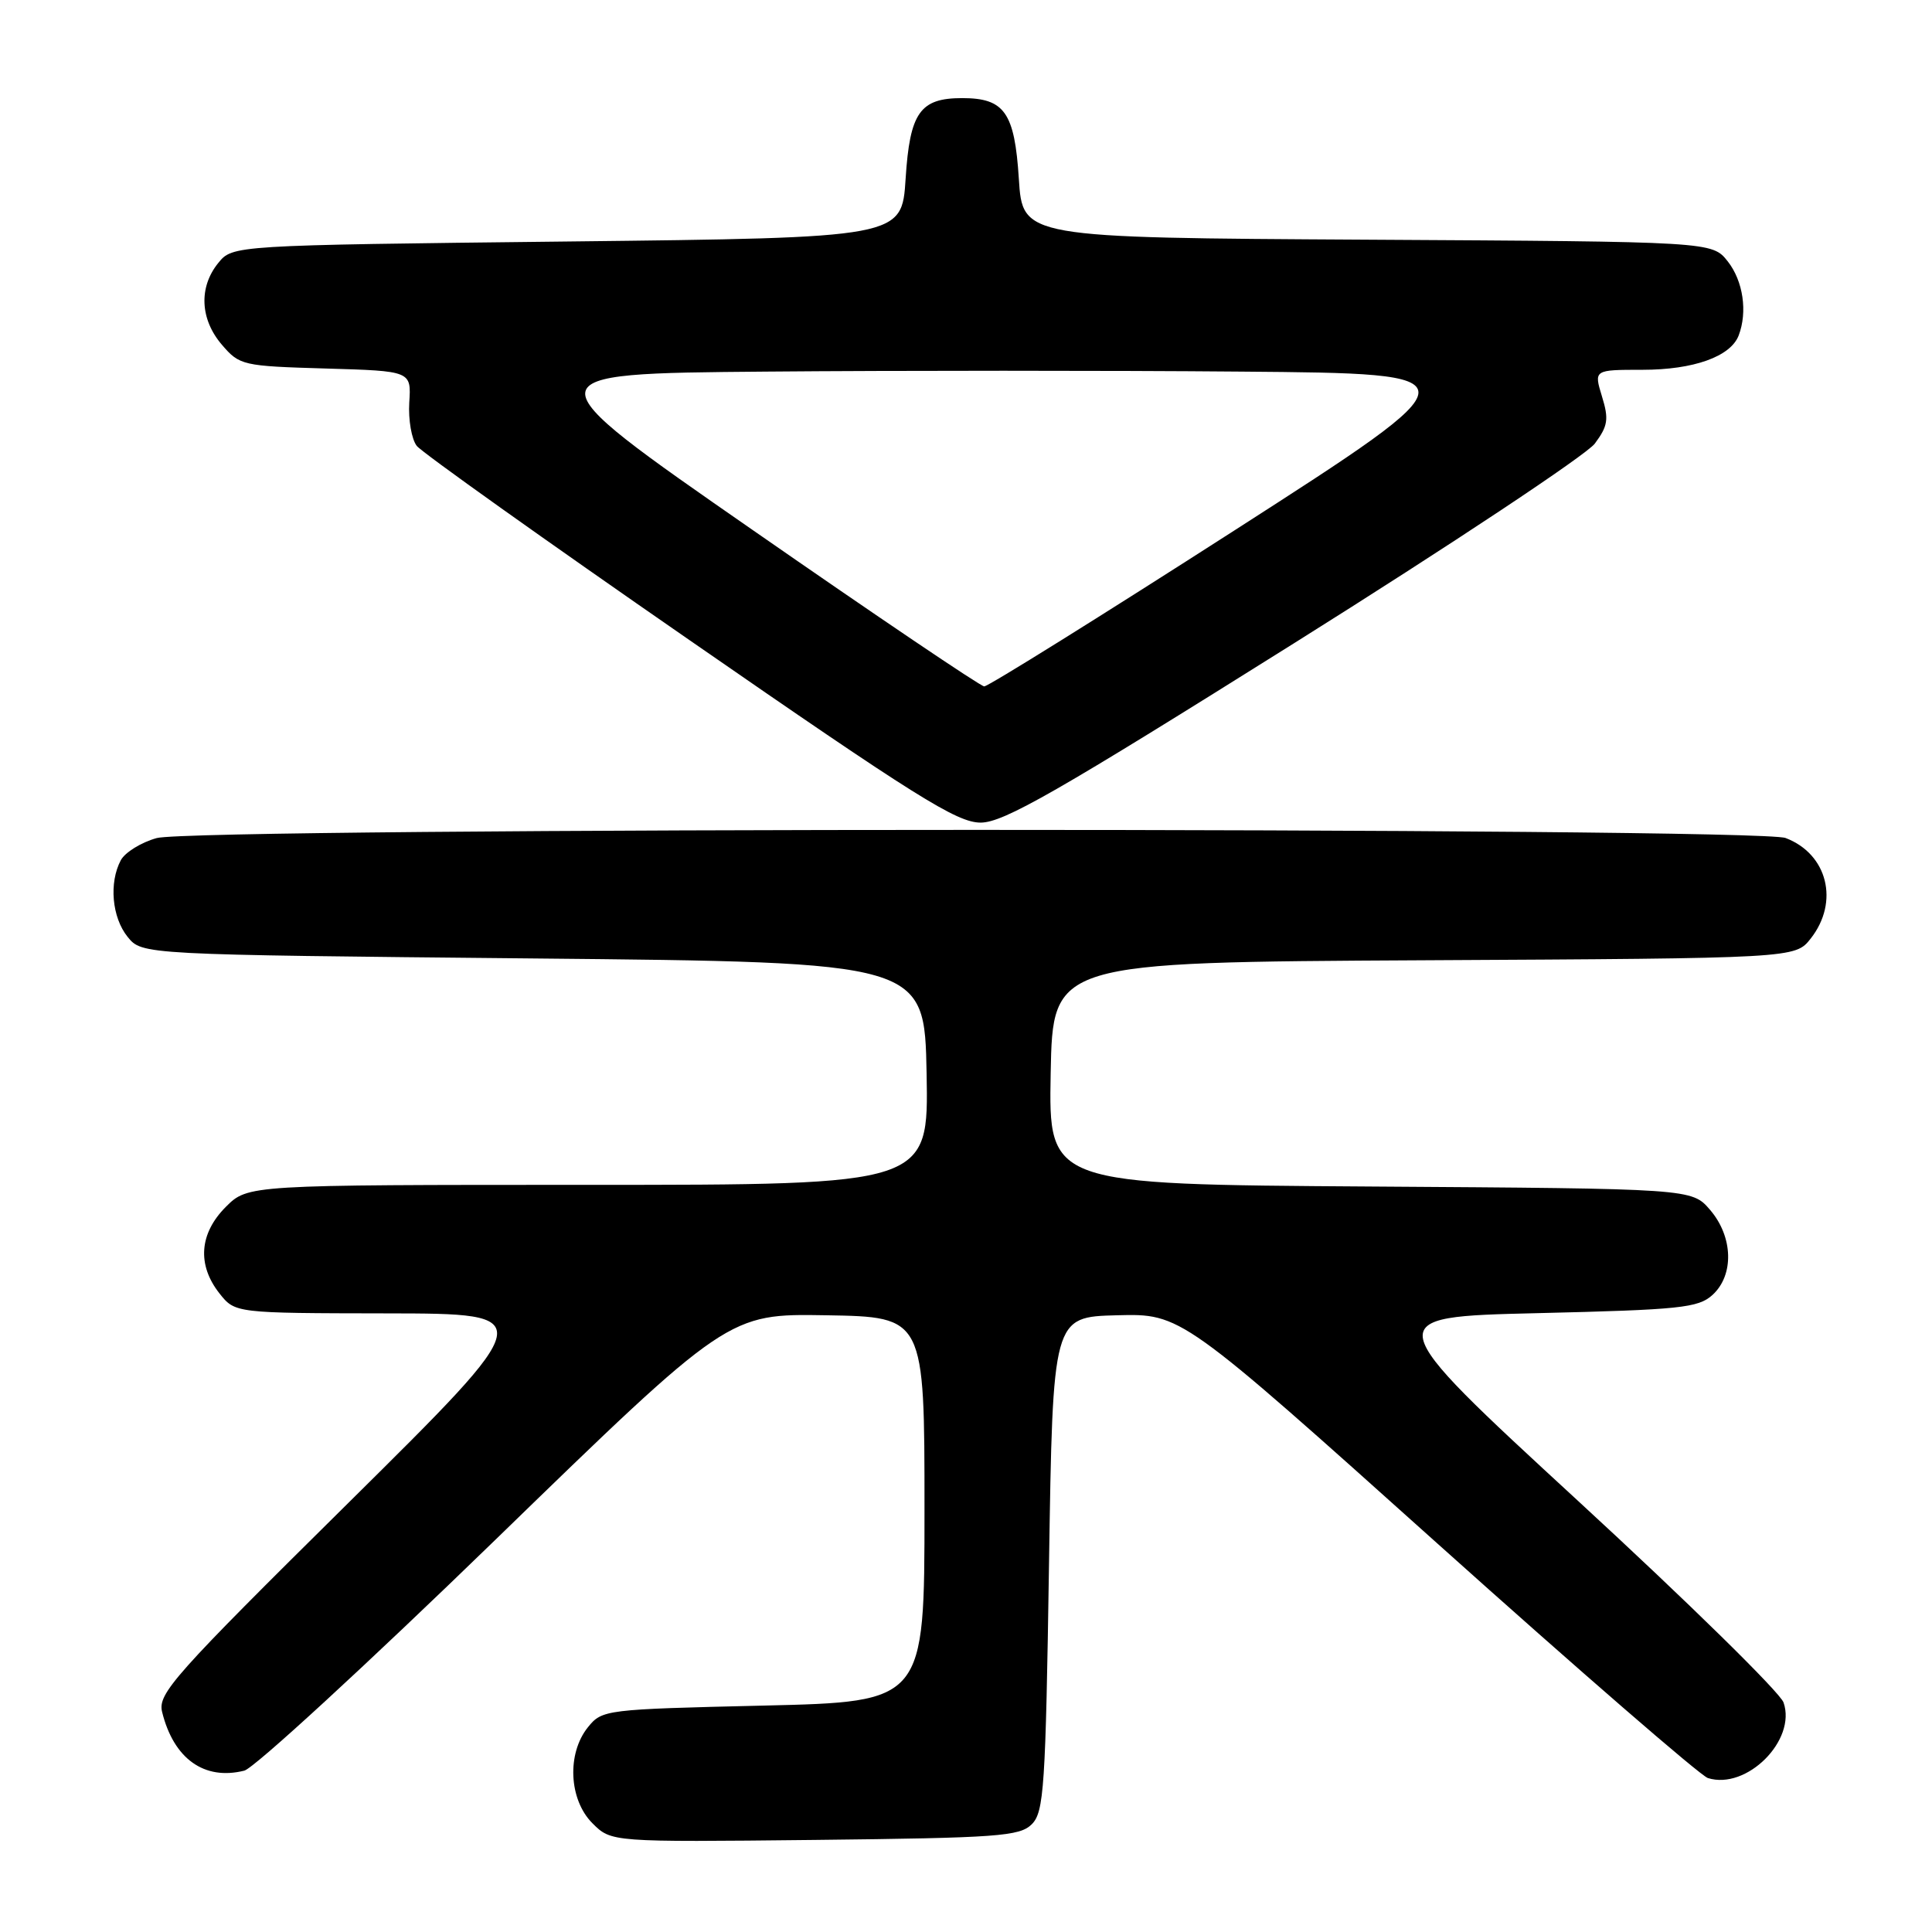 <?xml version="1.0" encoding="UTF-8" standalone="no"?>
<!DOCTYPE svg PUBLIC "-//W3C//DTD SVG 1.1//EN" "http://www.w3.org/Graphics/SVG/1.1/DTD/svg11.dtd" >
<svg xmlns="http://www.w3.org/2000/svg" xmlns:xlink="http://www.w3.org/1999/xlink" version="1.1" viewBox="0 0 256 256">
 <g >
 <path fill="currentColor"
d=" M 136.72 241.72 C 138.33 240.10 138.55 236.88 139.00 207.22 C 139.50 174.50 139.50 174.50 148.00 174.28 C 156.50 174.06 156.50 174.06 190.48 204.54 C 209.17 221.30 225.29 235.27 226.30 235.60 C 231.43 237.22 238.07 230.60 236.33 225.59 C 235.87 224.26 223.60 212.22 209.06 198.84 C 182.63 174.50 182.63 174.50 203.71 174.00 C 222.63 173.55 225.01 173.30 226.90 171.60 C 229.80 168.97 229.66 163.88 226.59 160.31 C 224.17 157.50 224.17 157.50 181.56 157.22 C 138.95 156.94 138.95 156.94 139.22 142.22 C 139.50 127.50 139.50 127.50 188.68 127.24 C 237.87 126.98 237.87 126.98 239.93 124.36 C 243.75 119.50 242.16 113.15 236.60 111.04 C 232.82 109.60 25.95 109.61 20.76 111.05 C 18.71 111.62 16.57 112.94 16.01 113.98 C 14.42 116.96 14.83 121.56 16.91 124.14 C 18.82 126.50 18.82 126.50 70.66 127.00 C 122.50 127.50 122.50 127.50 122.78 142.25 C 123.05 157.00 123.05 157.00 77.95 157.00 C 32.85 157.00 32.85 157.00 29.92 159.92 C 26.41 163.44 26.10 167.59 29.07 171.37 C 31.15 174.00 31.15 174.00 51.32 174.03 C 71.50 174.06 71.50 174.06 46.17 199.13 C 22.97 222.07 20.89 224.41 21.48 226.84 C 23.01 233.05 27.07 235.95 32.37 234.62 C 33.67 234.30 48.63 220.54 65.62 204.05 C 96.50 174.06 96.50 174.06 109.50 174.28 C 122.50 174.50 122.50 174.50 122.50 200.00 C 122.50 225.50 122.50 225.50 101.16 226.00 C 80.22 226.49 79.78 226.54 77.91 228.86 C 75.09 232.35 75.37 238.46 78.50 241.59 C 81.00 244.09 81.00 244.09 107.97 243.80 C 132.27 243.53 135.11 243.32 136.72 241.72 Z  M 171.44 85.25 C 192.26 72.19 210.21 60.27 211.32 58.78 C 213.06 56.44 213.20 55.55 212.27 52.53 C 211.19 49.00 211.19 49.00 217.64 49.00 C 224.41 49.00 229.30 47.25 230.38 44.46 C 231.58 41.33 230.98 37.24 228.94 34.64 C 226.87 32.02 226.87 32.02 181.19 31.76 C 135.50 31.50 135.50 31.50 135.00 23.67 C 134.44 14.91 133.10 13.00 127.50 13.00 C 121.90 13.00 120.56 14.91 120.00 23.67 C 119.50 31.50 119.50 31.50 75.16 32.00 C 30.82 32.50 30.82 32.50 28.91 34.86 C 26.31 38.07 26.51 42.32 29.41 45.69 C 31.75 48.42 32.16 48.51 43.16 48.83 C 54.50 49.16 54.50 49.16 54.23 53.33 C 54.09 55.62 54.54 58.22 55.23 59.09 C 55.93 59.97 72.20 71.56 91.39 84.84 C 121.38 105.61 126.80 109.00 129.94 109.00 C 132.98 109.00 139.96 105.00 171.44 85.25 Z  M 99.69 70.20 C 69.87 49.50 69.87 49.50 101.44 49.24 C 118.80 49.09 147.16 49.09 164.46 49.24 C 195.92 49.50 195.92 49.50 163.62 70.25 C 145.85 81.66 130.90 90.98 130.41 90.95 C 129.91 90.93 116.08 81.59 99.69 70.20 Z "/>
</g>
</svg>